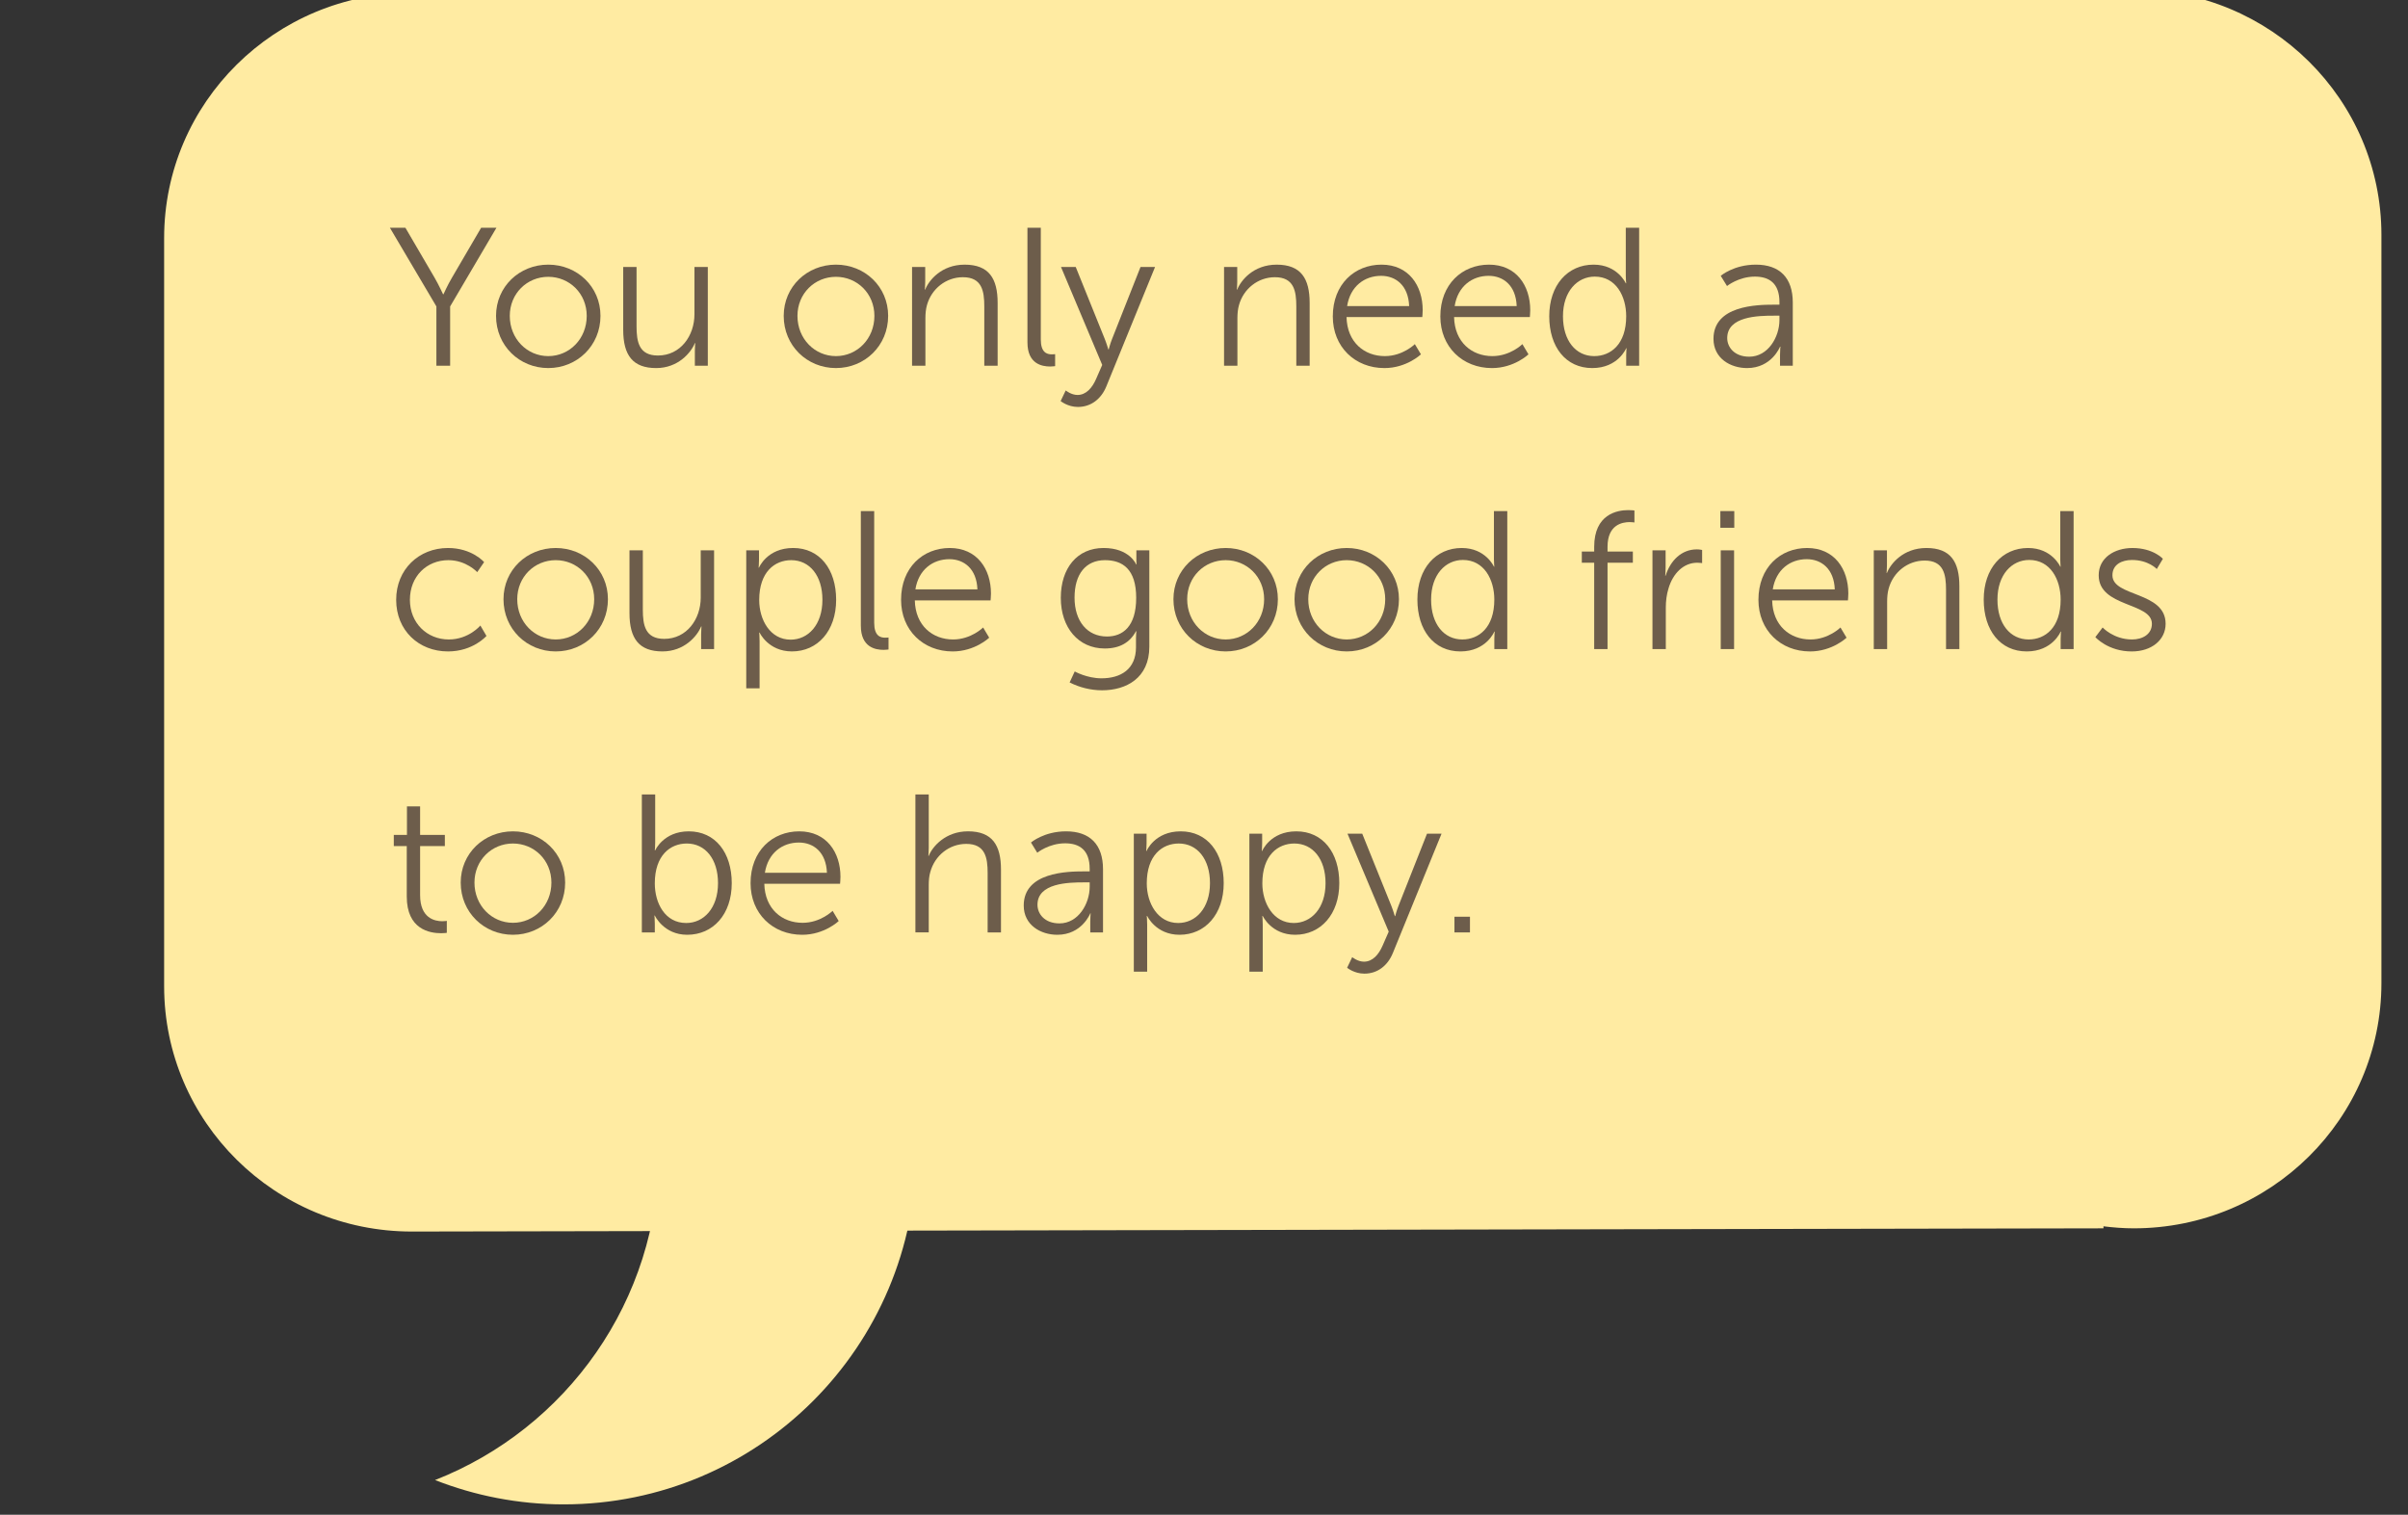<?xml version="1.0" encoding="utf-8"?>
<!-- Generator: Adobe Illustrator 16.0.0, SVG Export Plug-In . SVG Version: 6.00 Build 0)  -->
<!DOCTYPE svg PUBLIC "-//W3C//DTD SVG 1.1//EN" "http://www.w3.org/Graphics/SVG/1.1/DTD/svg11.dtd">
<svg version="1.1" id="Layer_1" xmlns="http://www.w3.org/2000/svg" xmlns:xlink="http://www.w3.org/1999/xlink" x="0px" y="0px"
	 width="220.875px" height="138.951px" viewBox="0 0 220.875 138.951" enable-background="new 0 0 220.875 138.951"
	 xml:space="preserve">
<rect x="0" y="0" width="220.875" height="138.951" fill="#333333" stroke="none"/>
<g>
	<g>
		<defs>
			<rect id="SVGID_1_" x="15.055" y="-0.951" width="204.764" height="138.951"/>
		</defs>
		<clipPath id="SVGID_2_">
			<use xlink:href="#SVGID_1_"  overflow="visible"/>
		</clipPath>
		<path clip-path="url(#SVGID_2_)" fill="#FFEBA2" d="M37.77-0.658l155.172-0.293v0.185c0.912-0.109,1.836-0.185,2.778-0.185
			c12.546,0,22.717,10.073,22.717,22.498v68.632c0,12.426-10.171,22.499-22.717,22.499c-0.942,0-1.866-0.075-2.778-0.185v0.185
			L37.77,112.972c-12.545,0-22.715-10.074-22.715-22.5V21.84C15.055,9.415,25.225-0.658,37.77-0.658"/>
	</g>
	<g>
		<defs>
			<rect id="SVGID_3_" x="15.055" y="-0.951" width="204.764" height="138.951"/>
		</defs>
		<clipPath id="SVGID_4_">
			<use xlink:href="#SVGID_3_"  overflow="visible"/>
		</clipPath>
		<path clip-path="url(#SVGID_4_)" fill="#FFEBA2" d="M60.445,105.64c0-13.705-8.517-25.41-20.54-30.131
			c3.656-1.435,7.634-2.23,11.799-2.23c17.861,0,32.34,14.488,32.34,32.361c0,17.871-14.479,32.36-32.34,32.36
			c-4.165,0-8.143-0.797-11.799-2.231C51.928,131.049,60.445,119.343,60.445,105.64"/>
	</g>
</g>
<g enable-background="new    ">
	<path fill="#6D5D4B" d="M40.029,28.111l-4.267-7.221h1.422l2.683,4.592c0.378,0.648,0.774,1.513,0.774,1.513h0.036
		c0,0,0.378-0.847,0.774-1.513l2.683-4.592h1.404l-4.249,7.221v5.438h-1.261V28.111z"/>
</g>
<g enable-background="new    ">
	<path fill="#6D5D4B" d="M50.289,24.276c2.647,0,4.79,2.017,4.79,4.699c0,2.736-2.143,4.789-4.79,4.789
		c-2.646,0-4.79-2.053-4.79-4.789C45.5,26.293,47.643,24.276,50.289,24.276z M50.289,32.667c1.945,0,3.529-1.585,3.529-3.691
		c0-2.053-1.584-3.583-3.529-3.583c-1.944,0-3.529,1.53-3.529,3.583C46.76,31.082,48.345,32.667,50.289,32.667z"/>
</g>
<g enable-background="new    ">
	<path fill="#6D5D4B" d="M57.164,24.492h1.224v5.438c0,1.423,0.216,2.683,1.962,2.683c2.071,0,3.349-1.818,3.349-3.781v-4.339h1.225
		v9.057h-1.188v-1.351c0-0.396,0.036-0.72,0.036-0.72h-0.036c-0.36,0.882-1.548,2.286-3.547,2.286c-2.125,0-3.025-1.152-3.025-3.511
		V24.492z"/>
</g>
<g enable-background="new    ">
	<path fill="#6D5D4B" d="M76.676,24.276c2.647,0,4.79,2.017,4.79,4.699c0,2.736-2.143,4.789-4.79,4.789
		c-2.646,0-4.79-2.053-4.79-4.789C71.887,26.293,74.03,24.276,76.676,24.276z M76.676,32.667c1.945,0,3.529-1.585,3.529-3.691
		c0-2.053-1.584-3.583-3.529-3.583c-1.944,0-3.529,1.53-3.529,3.583C73.147,31.082,74.732,32.667,76.676,32.667z"/>
</g>
<g enable-background="new    ">
	<path fill="#6D5D4B" d="M83.659,24.492h1.206v1.351c0,0.396-0.036,0.72-0.036,0.72h0.036c0.324-0.828,1.477-2.286,3.619-2.286
		c2.233,0,3.025,1.278,3.025,3.511v5.762h-1.224v-5.438c0-1.423-0.216-2.683-1.963-2.683c-1.548,0-2.881,1.062-3.295,2.557
		c-0.108,0.378-0.144,0.792-0.144,1.225v4.339h-1.224V24.492z"/>
	<path fill="#6D5D4B" d="M94.243,20.891h1.225v10.245c0,1.188,0.54,1.369,1.008,1.369c0.162,0,0.306-0.019,0.306-0.019v1.099
		c0,0-0.216,0.036-0.45,0.036c-0.756,0-2.089-0.234-2.089-2.215V20.891z"/>
</g>
<g enable-background="new    ">
	<path fill="#6D5D4B" d="M97.753,35.817c0,0,0.504,0.414,1.08,0.414c0.792,0,1.351-0.648,1.71-1.477l0.559-1.278l-3.781-8.984h1.351
		l2.665,6.607c0.18,0.45,0.324,0.955,0.324,0.955h0.036c0,0,0.126-0.505,0.306-0.955l2.611-6.607h1.333l-4.465,10.947
		c-0.468,1.152-1.404,1.891-2.611,1.891c-0.936,0-1.584-0.54-1.584-0.54L97.753,35.817z"/>
</g>
<g enable-background="new    ">
	<path fill="#6D5D4B" d="M112.279,24.492h1.207v1.351c0,0.396-0.036,0.72-0.036,0.72h0.036c0.324-0.828,1.477-2.286,3.619-2.286
		c2.232,0,3.024,1.278,3.024,3.511v5.762h-1.224v-5.438c0-1.423-0.217-2.683-1.963-2.683c-1.549,0-2.881,1.062-3.295,2.557
		c-0.108,0.378-0.145,0.792-0.145,1.225v4.339h-1.225V24.492z"/>
</g>
<g enable-background="new    ">
	<path fill="#6D5D4B" d="M126.716,24.276c2.503,0,3.781,1.927,3.781,4.177c0,0.216-0.036,0.631-0.036,0.631h-6.95
		c0.055,2.322,1.639,3.583,3.512,3.583c1.656,0,2.754-1.099,2.754-1.099l0.559,0.937c0,0-1.314,1.26-3.35,1.26
		c-2.7,0-4.734-1.944-4.734-4.735C122.251,26.059,124.267,24.276,126.716,24.276z M129.255,28.075
		c-0.072-1.891-1.225-2.772-2.575-2.772c-1.513,0-2.827,0.954-3.114,2.772H129.255z"/>
</g>
<g enable-background="new    ">
	<path fill="#6D5D4B" d="M136.58,24.276c2.504,0,3.781,1.927,3.781,4.177c0,0.216-0.035,0.631-0.035,0.631h-6.951
		c0.055,2.322,1.639,3.583,3.512,3.583c1.656,0,2.755-1.099,2.755-1.099l0.558,0.937c0,0-1.314,1.26-3.349,1.26
		c-2.7,0-4.735-1.944-4.735-4.735C132.115,26.059,134.131,24.276,136.58,24.276z M139.119,28.075
		c-0.072-1.891-1.225-2.772-2.574-2.772c-1.513,0-2.827,0.954-3.115,2.772H139.119z"/>
	<path fill="#6D5D4B" d="M146.174,24.276c2.196,0,2.952,1.71,2.952,1.71h0.037c0,0-0.037-0.306-0.037-0.684v-4.412h1.225v12.658
		h-1.188v-0.954c0-0.396,0.035-0.648,0.035-0.648h-0.035c0,0-0.738,1.818-3.115,1.818c-2.432,0-3.943-1.944-3.943-4.753
		C142.105,26.148,143.797,24.276,146.174,24.276z M146.228,32.667c1.513,0,2.936-1.081,2.936-3.655c0-1.837-0.938-3.638-2.881-3.638
		c-1.604,0-2.918,1.351-2.918,3.638C143.365,31.244,144.536,32.667,146.228,32.667z"/>
</g>
<g enable-background="new    ">
	<path fill="#6D5D4B" d="M162.715,27.949h0.505v-0.234c0-1.746-0.955-2.341-2.252-2.341c-1.494,0-2.557,0.864-2.557,0.864
		l-0.576-0.936c0,0,1.189-1.026,3.224-1.026c2.179,0,3.385,1.206,3.385,3.475v5.798h-1.171v-0.99c0-0.45,0.037-0.756,0.037-0.756
		h-0.037c0,0-0.756,1.962-3.023,1.962c-1.514,0-3.08-0.882-3.08-2.683C157.169,28.021,161.149,27.949,162.715,27.949z
		 M160.447,32.721c1.729,0,2.773-1.801,2.773-3.367v-0.396h-0.523c-1.422,0-4.267,0.055-4.267,2.053
		C158.43,31.856,159.097,32.721,160.447,32.721z"/>
</g>
<g enable-background="new    ">
	<path fill="#6D5D4B" d="M41.091,50.269c2.215,0,3.313,1.296,3.313,1.296l-0.63,0.918c0,0-1.008-1.098-2.646-1.098
		c-1.98,0-3.529,1.477-3.529,3.637c0,2.125,1.566,3.638,3.565,3.638c1.836,0,2.898-1.278,2.898-1.278l0.559,0.954
		c0,0-1.225,1.422-3.529,1.422c-2.683,0-4.753-1.927-4.753-4.735C36.338,52.23,38.427,50.269,41.091,50.269z"/>
	<path fill="#6D5D4B" d="M50.973,50.269c2.647,0,4.79,2.017,4.79,4.699c0,2.736-2.143,4.789-4.79,4.789
		c-2.646,0-4.79-2.053-4.79-4.789C46.184,52.285,48.327,50.269,50.973,50.269z M50.973,58.659c1.945,0,3.529-1.585,3.529-3.691
		c0-2.053-1.584-3.583-3.529-3.583c-1.944,0-3.529,1.53-3.529,3.583C47.444,57.074,49.029,58.659,50.973,58.659z"/>
</g>
<g enable-background="new    ">
	<path fill="#6D5D4B" d="M57.74,50.484h1.224v5.438c0,1.423,0.216,2.683,1.962,2.683c2.071,0,3.349-1.818,3.349-3.781v-4.339H65.5
		v9.057h-1.188V58.19c0-0.396,0.036-0.72,0.036-0.72h-0.036c-0.36,0.882-1.548,2.286-3.547,2.286c-2.125,0-3.025-1.152-3.025-3.511
		V50.484z"/>
	<path fill="#6D5D4B" d="M68.45,50.484h1.17v0.882c0,0.396-0.036,0.702-0.036,0.702h0.036c0,0,0.738-1.8,3.133-1.8
		c2.431,0,3.943,1.944,3.943,4.753c0,2.863-1.71,4.735-4.051,4.735c-2.179,0-2.971-1.729-2.971-1.729h-0.036
		c0,0,0.036,0.324,0.036,0.792v4.322H68.45V50.484z M72.52,58.677c1.602,0,2.917-1.351,2.917-3.655c0-2.215-1.17-3.637-2.863-3.637
		c-1.512,0-2.935,1.08-2.935,3.655C69.639,56.858,70.646,58.677,72.52,58.677z"/>
	<path fill="#6D5D4B" d="M78.961,46.883h1.225v10.245c0,1.188,0.54,1.369,1.008,1.369c0.162,0,0.306-0.019,0.306-0.019v1.099
		c0,0-0.216,0.036-0.45,0.036c-0.756,0-2.089-0.234-2.089-2.215V46.883z"/>
</g>
<g enable-background="new    ">
	<path fill="#6D5D4B" d="M87.116,50.269c2.503,0,3.781,1.927,3.781,4.177c0,0.216-0.036,0.631-0.036,0.631h-6.95
		c0.054,2.322,1.639,3.583,3.511,3.583c1.657,0,2.755-1.099,2.755-1.099l0.558,0.937c0,0-1.314,1.26-3.349,1.26
		c-2.701,0-4.735-1.944-4.735-4.735C82.651,52.051,84.667,50.269,87.116,50.269z M89.655,54.067
		c-0.072-1.891-1.225-2.772-2.575-2.772c-1.512,0-2.827,0.954-3.115,2.772H89.655z"/>
</g>
<g enable-background="new    ">
	<path fill="#6D5D4B" d="M101.03,62.224c1.765,0,3.169-0.828,3.169-2.845v-0.828c0-0.342,0.036-0.648,0.036-0.648h-0.036
		c-0.54,1.009-1.458,1.585-2.863,1.585c-2.431,0-4.033-1.927-4.033-4.646s1.495-4.573,3.925-4.573c2.395,0,2.989,1.512,2.989,1.512
		h0.036c0,0-0.018-0.107-0.018-0.306v-0.99h1.188v8.841c0,2.881-2.125,3.997-4.339,3.997c-1.044,0-2.089-0.271-2.971-0.721
		l0.468-1.008C98.582,61.594,99.698,62.224,101.03,62.224z M104.217,54.842c0-2.646-1.26-3.457-2.863-3.457
		c-1.765,0-2.791,1.278-2.791,3.438c0,2.161,1.17,3.565,2.971,3.565C102.957,58.389,104.217,57.507,104.217,54.842z"/>
</g>
<g enable-background="new    ">
	<path fill="#6D5D4B" d="M112.424,50.269c2.647,0,4.79,2.017,4.79,4.699c0,2.736-2.143,4.789-4.79,4.789
		c-2.646,0-4.79-2.053-4.79-4.789C107.635,52.285,109.778,50.269,112.424,50.269z M112.424,58.659c1.944,0,3.529-1.585,3.529-3.691
		c0-2.053-1.585-3.583-3.529-3.583s-3.529,1.53-3.529,3.583C108.896,57.074,110.48,58.659,112.424,58.659z"/>
</g>
<g enable-background="new    ">
	<path fill="#6D5D4B" d="M123.531,50.269c2.646,0,4.789,2.017,4.789,4.699c0,2.736-2.143,4.789-4.789,4.789s-4.79-2.053-4.79-4.789
		C118.741,52.285,120.884,50.269,123.531,50.269z M123.531,58.659c1.944,0,3.529-1.585,3.529-3.691c0-2.053-1.585-3.583-3.529-3.583
		c-1.945,0-3.529,1.53-3.529,3.583C120.001,57.074,121.585,58.659,123.531,58.659z"/>
	<path fill="#6D5D4B" d="M134.078,50.269c2.197,0,2.953,1.71,2.953,1.71h0.036c0,0-0.036-0.306-0.036-0.684v-4.412h1.225v12.658
		h-1.188v-0.954c0-0.396,0.036-0.648,0.036-0.648h-0.036c0,0-0.738,1.818-3.114,1.818c-2.432,0-3.943-1.944-3.943-4.753
		C130.009,52.141,131.701,50.269,134.078,50.269z M134.132,58.659c1.512,0,2.935-1.081,2.935-3.655c0-1.837-0.937-3.638-2.881-3.638
		c-1.603,0-2.917,1.351-2.917,3.638C131.269,57.236,132.439,58.659,134.132,58.659z"/>
</g>
<g enable-background="new    ">
	<path fill="#6D5D4B" d="M146.228,51.619h-1.135v-1.026h1.135V50.16c0-2.989,2.105-3.367,3.133-3.367
		c0.342,0,0.558,0.036,0.558,0.036v1.099c0,0-0.181-0.036-0.433-0.036c-0.701,0-2.034,0.252-2.034,2.269v0.433h2.323v1.026h-2.323
		v7.922h-1.224V51.619z"/>
	<path fill="#6D5D4B" d="M151.574,50.484h1.205v1.603c0,0.396-0.035,0.72-0.035,0.72h0.035c0.433-1.368,1.441-2.412,2.863-2.412
		c0.252,0,0.486,0.054,0.486,0.054v1.206c0,0-0.216-0.035-0.45-0.035c-1.278,0-2.232,1.008-2.628,2.34
		c-0.181,0.576-0.253,1.188-0.253,1.765v3.817h-1.224V50.484z"/>
</g>
<g enable-background="new    ">
	<path fill="#6D5D4B" d="M157.8,46.883h1.278v1.531H157.8V46.883z M157.836,50.484h1.224v9.057h-1.224V50.484z"/>
</g>
<g enable-background="new    ">
	<path fill="#6D5D4B" d="M165.757,50.269c2.503,0,3.781,1.927,3.781,4.177c0,0.216-0.036,0.631-0.036,0.631h-6.95
		c0.055,2.322,1.639,3.583,3.512,3.583c1.656,0,2.754-1.099,2.754-1.099l0.559,0.937c0,0-1.314,1.26-3.35,1.26
		c-2.7,0-4.734-1.944-4.734-4.735C161.292,52.051,163.308,50.269,165.757,50.269z M168.296,54.067
		c-0.072-1.891-1.225-2.772-2.575-2.772c-1.513,0-2.827,0.954-3.114,2.772H168.296z"/>
	<path fill="#6D5D4B" d="M171.876,50.484h1.206v1.351c0,0.396-0.036,0.72-0.036,0.72h0.036c0.324-0.828,1.477-2.286,3.619-2.286
		c2.233,0,3.024,1.278,3.024,3.511v5.762h-1.224v-5.438c0-1.423-0.216-2.683-1.963-2.683c-1.548,0-2.881,1.062-3.295,2.557
		c-0.108,0.378-0.144,0.792-0.144,1.225v4.339h-1.225V50.484z"/>
	<path fill="#6D5D4B" d="M186.025,50.269c2.196,0,2.953,1.71,2.953,1.71h0.035c0,0-0.035-0.306-0.035-0.684v-4.412h1.225v12.658
		h-1.189v-0.954c0-0.396,0.037-0.648,0.037-0.648h-0.037c0,0-0.738,1.818-3.114,1.818c-2.431,0-3.943-1.944-3.943-4.753
		C181.956,52.141,183.648,50.269,186.025,50.269z M186.079,58.659c1.513,0,2.935-1.081,2.935-3.655c0-1.837-0.936-3.638-2.881-3.638
		c-1.602,0-2.916,1.351-2.916,3.638C183.216,57.236,184.386,58.659,186.079,58.659z"/>
</g>
<g enable-background="new    ">
	<path fill="#6D5D4B" d="M192.865,57.561c0,0,1.008,1.099,2.701,1.099c0.972,0,1.818-0.486,1.818-1.44
		c0-1.981-4.88-1.495-4.88-4.447c0-1.621,1.458-2.503,3.097-2.503c1.908,0,2.791,0.99,2.791,0.99l-0.559,0.937
		c0,0-0.773-0.829-2.268-0.829c-0.919,0-1.801,0.396-1.801,1.405c0,1.998,4.879,1.458,4.879,4.447c0,1.476-1.278,2.538-3.097,2.538
		c-2.196,0-3.349-1.314-3.349-1.314L192.865,57.561z"/>
</g>
<g enable-background="new    ">
	<path fill="#6D5D4B" d="M37.31,77.611h-1.188v-1.026h1.206v-2.611h1.207v2.611h2.269v1.026h-2.269v4.501
		c0,2.124,1.351,2.395,2.035,2.395c0.252,0,0.414-0.036,0.414-0.036v1.099c0,0-0.198,0.036-0.522,0.036
		c-1.044,0-3.151-0.343-3.151-3.367V77.611z"/>
</g>
<g enable-background="new    ">
	<path fill="#6D5D4B" d="M47.049,76.261c2.647,0,4.79,2.017,4.79,4.699c0,2.736-2.143,4.789-4.79,4.789
		c-2.646,0-4.79-2.053-4.79-4.789C42.26,78.277,44.403,76.261,47.049,76.261z M47.049,84.651c1.945,0,3.529-1.585,3.529-3.691
		c0-2.053-1.584-3.583-3.529-3.583c-1.944,0-3.529,1.53-3.529,3.583C43.521,83.066,45.105,84.651,47.049,84.651z"/>
</g>
<g enable-background="new    ">
	<path fill="#6D5D4B" d="M58.874,72.875h1.224v4.394c0,0.414-0.036,0.738-0.036,0.738h0.036c0,0,0.756-1.746,3.079-1.746
		c2.431,0,3.943,1.944,3.943,4.753c0,2.863-1.71,4.735-4.087,4.735c-2.161,0-2.971-1.765-2.971-1.765h-0.036
		c0,0,0.036,0.307,0.036,0.738v0.811h-1.188V72.875z M62.943,84.669c1.602,0,2.917-1.351,2.917-3.655
		c0-2.215-1.17-3.637-2.863-3.637c-1.512,0-2.935,1.08-2.935,3.655C60.062,82.851,60.999,84.669,62.943,84.669z"/>
	<path fill="#6D5D4B" d="M73.311,76.261c2.503,0,3.781,1.927,3.781,4.177c0,0.216-0.036,0.631-0.036,0.631h-6.95
		c0.054,2.322,1.639,3.583,3.511,3.583c1.656,0,2.755-1.099,2.755-1.099l0.558,0.937c0,0-1.314,1.26-3.349,1.26
		c-2.701,0-4.735-1.944-4.735-4.735C68.846,78.043,70.862,76.261,73.311,76.261z M75.85,80.06c-0.072-1.891-1.224-2.772-2.575-2.772
		c-1.512,0-2.827,0.954-3.115,2.772H75.85z"/>
</g>
<g enable-background="new    ">
	<path fill="#6D5D4B" d="M83.966,72.875h1.224v4.897c0,0.415-0.036,0.738-0.036,0.738h0.036c0.342-0.864,1.548-2.25,3.601-2.25
		c2.233,0,3.025,1.278,3.025,3.511v5.762h-1.224v-5.438c0-1.423-0.216-2.683-1.963-2.683c-1.548,0-2.881,1.062-3.295,2.574
		c-0.108,0.36-0.144,0.774-0.144,1.207v4.339h-1.224V72.875z"/>
	<path fill="#6D5D4B" d="M99.447,79.934h0.504v-0.234c0-1.746-0.954-2.341-2.251-2.341c-1.494,0-2.557,0.864-2.557,0.864
		l-0.576-0.936c0,0,1.188-1.026,3.223-1.026c2.179,0,3.385,1.206,3.385,3.475v5.798h-1.17v-0.99c0-0.45,0.036-0.756,0.036-0.756
		h-0.036c0,0-0.756,1.962-3.024,1.962c-1.513,0-3.079-0.882-3.079-2.683C93.902,80.006,97.881,79.934,99.447,79.934z M97.179,84.705
		c1.729,0,2.773-1.801,2.773-3.367v-0.396h-0.522c-1.422,0-4.267,0.055-4.267,2.053C95.162,83.841,95.829,84.705,97.179,84.705z"/>
	<path fill="#6D5D4B" d="M104,76.477h1.17v0.882c0,0.396-0.036,0.702-0.036,0.702h0.036c0,0,0.738-1.8,3.133-1.8
		c2.431,0,3.943,1.944,3.943,4.753c0,2.863-1.711,4.735-4.051,4.735c-2.179,0-2.971-1.729-2.971-1.729h-0.036
		c0,0,0.036,0.324,0.036,0.792v4.322H104V76.477z M108.069,84.669c1.603,0,2.917-1.351,2.917-3.655c0-2.215-1.17-3.637-2.863-3.637
		c-1.512,0-2.935,1.08-2.935,3.655C105.188,82.851,106.197,84.669,108.069,84.669z"/>
	<path fill="#6D5D4B" d="M114.601,76.477h1.171v0.882c0,0.396-0.036,0.702-0.036,0.702h0.036c0,0,0.738-1.8,3.133-1.8
		c2.431,0,3.943,1.944,3.943,4.753c0,2.863-1.711,4.735-4.052,4.735c-2.178,0-2.971-1.729-2.971-1.729h-0.036
		c0,0,0.036,0.324,0.036,0.792v4.322h-1.225V76.477z M118.67,84.669c1.603,0,2.917-1.351,2.917-3.655
		c0-2.215-1.17-3.637-2.863-3.637c-1.512,0-2.935,1.08-2.935,3.655C115.79,82.851,116.798,84.669,118.67,84.669z"/>
</g>
<g enable-background="new    ">
	<path fill="#6D5D4B" d="M124.032,87.802c0,0,0.504,0.414,1.08,0.414c0.792,0,1.351-0.648,1.71-1.477l0.559-1.278l-3.781-8.984
		h1.352l2.664,6.607c0.18,0.45,0.324,0.955,0.324,0.955h0.035c0,0,0.127-0.505,0.307-0.955l2.611-6.607h1.332l-4.465,10.947
		c-0.469,1.152-1.404,1.891-2.611,1.891c-0.936,0-1.584-0.54-1.584-0.54L124.032,87.802z"/>
</g>
<g enable-background="new    ">
	<path fill="#6D5D4B" d="M133.41,84.093h1.423v1.44h-1.423V84.093z"/>
</g>
</svg>

